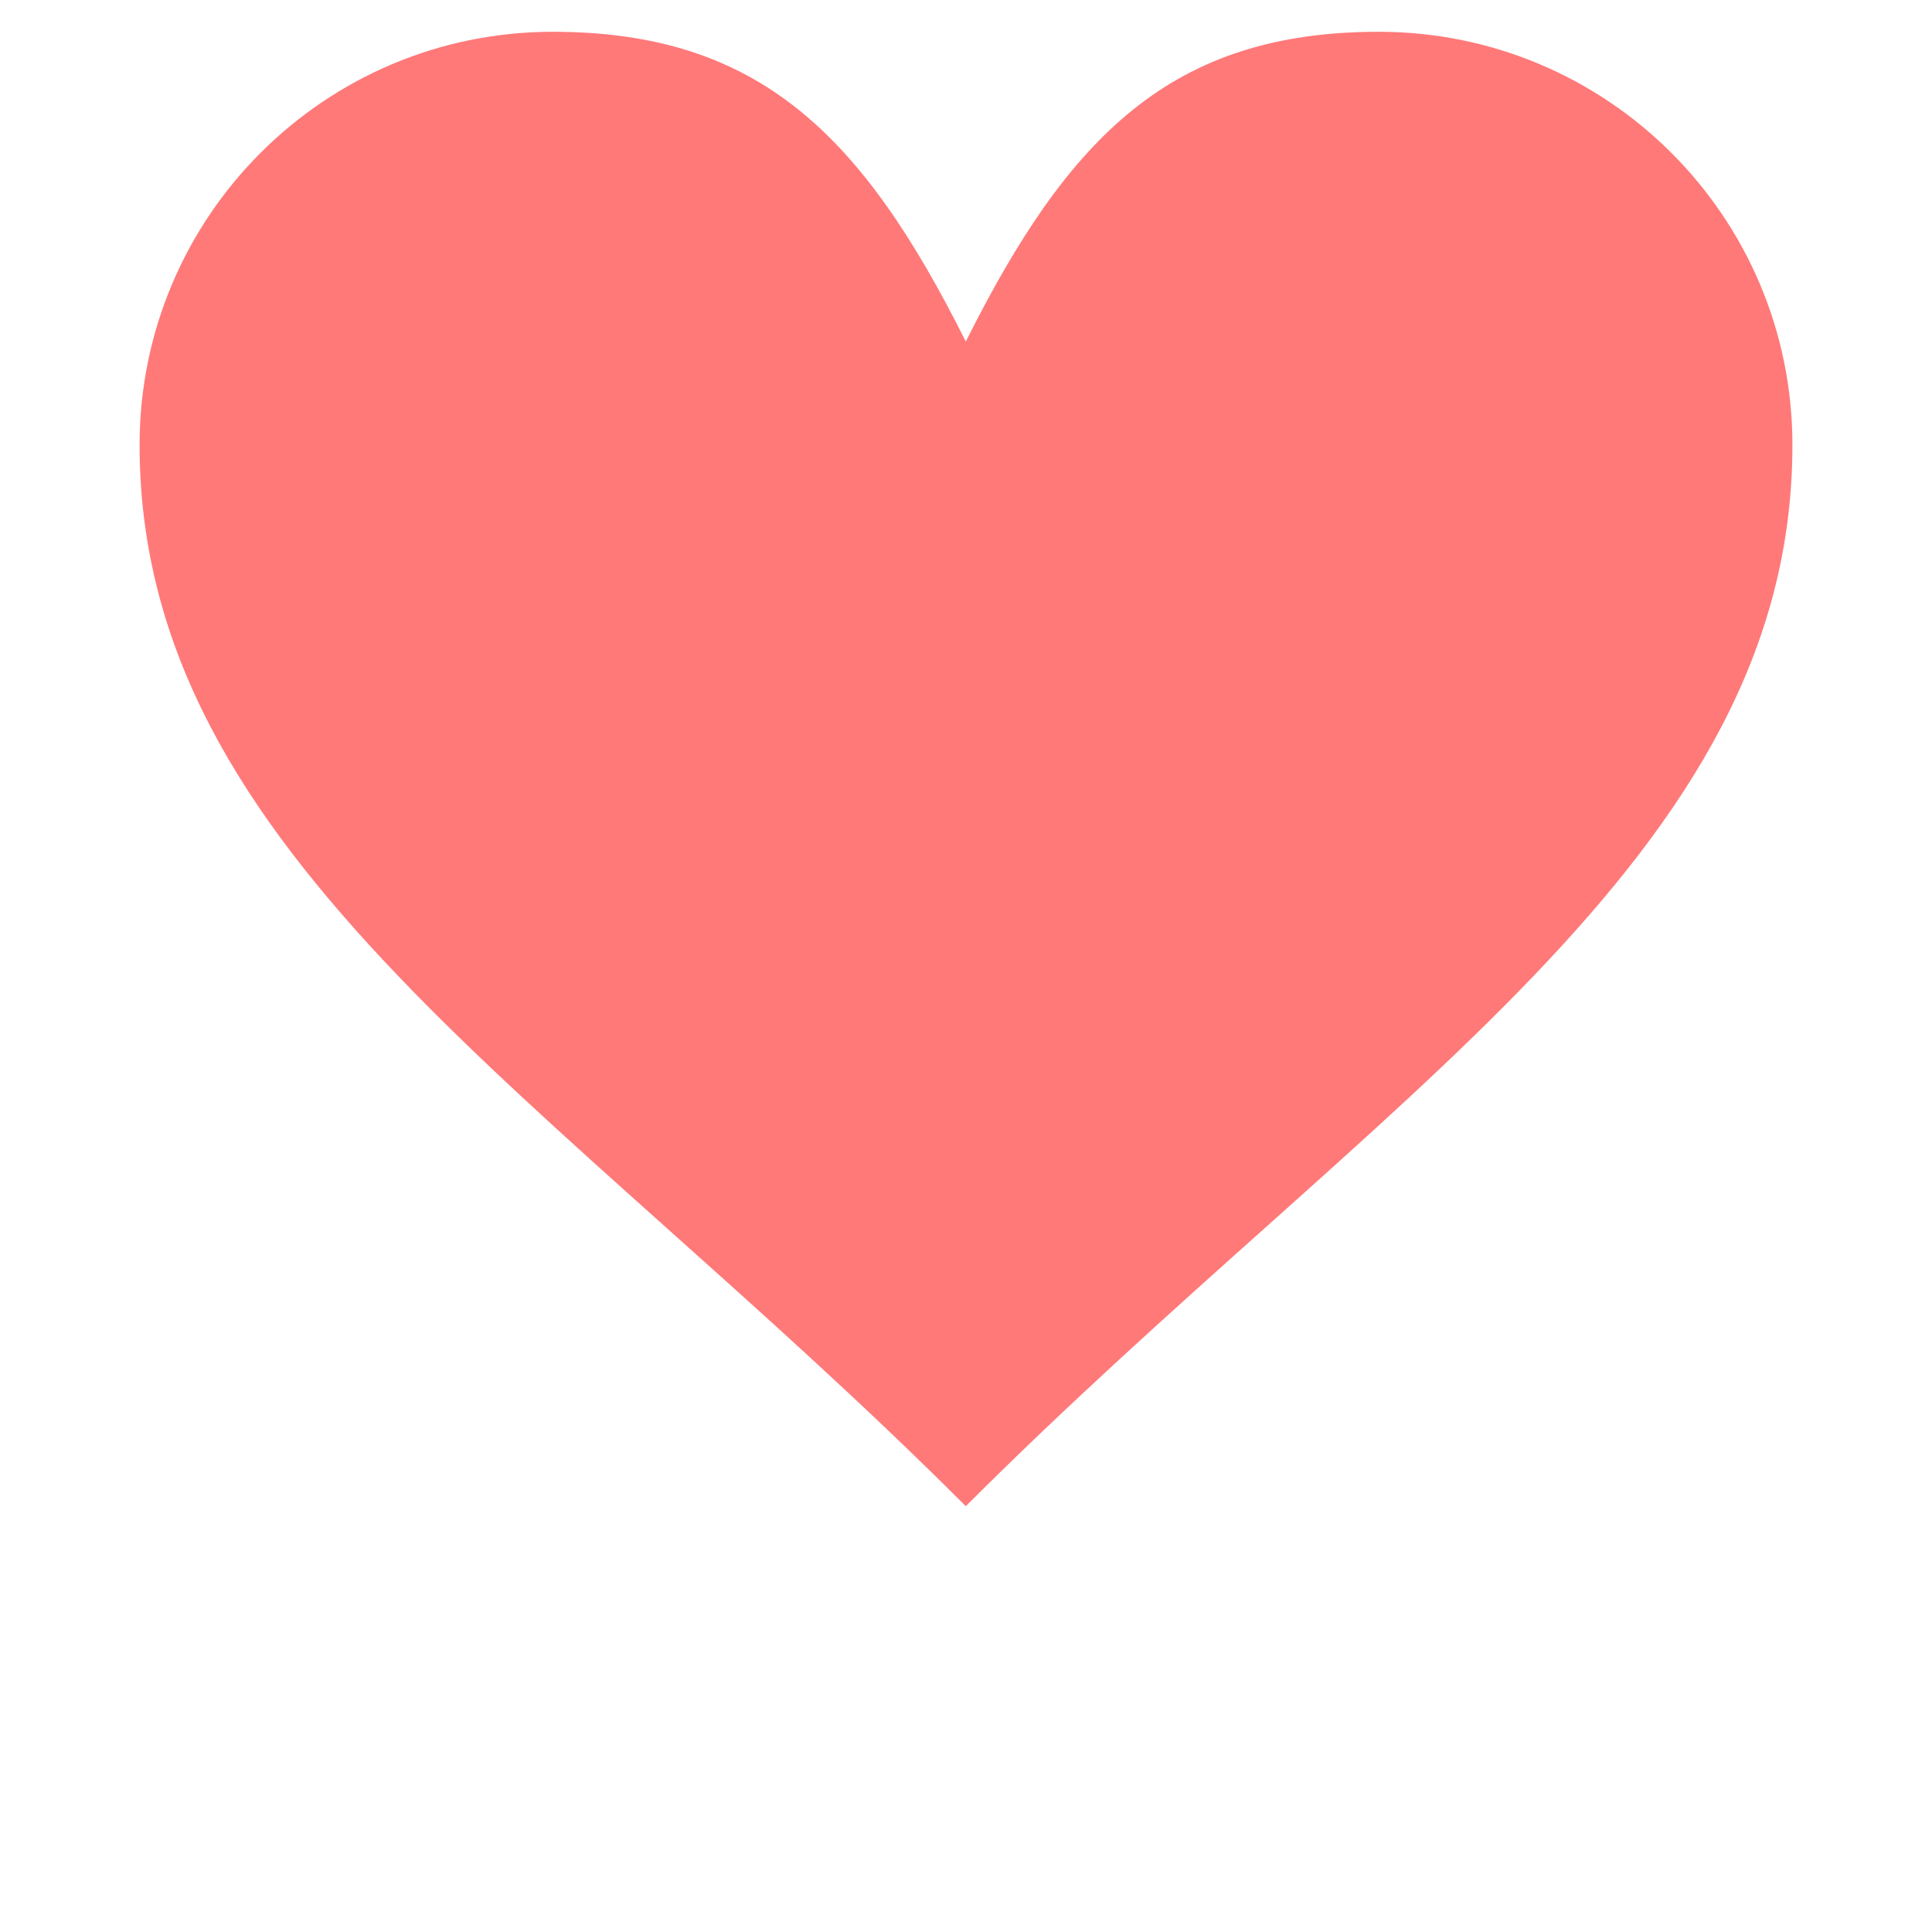 <svg width="20" height="20" viewBox="0 0 20 20" fill="none" xmlns="http://www.w3.org/2000/svg">
<g id="Frame">
<g id="_x31_66_x2C__Heart_x2C__Love_x2C__Like_x2C__Twitter">
<g id="Group">
<path id="Vector" d="M14.273 0.329C16.639 0.329 18.555 2.244 18.555 4.605C18.555 8.882 14.273 11.316 9.998 15.592C5.721 11.316 1.445 8.882 1.445 4.605C1.445 2.244 3.361 0.329 5.721 0.329C7.859 0.329 8.929 1.398 9.998 3.536C11.066 1.398 12.136 0.329 14.273 0.329Z" fill="#FF7979"/>
</g>
</g>
</g>
</svg>
